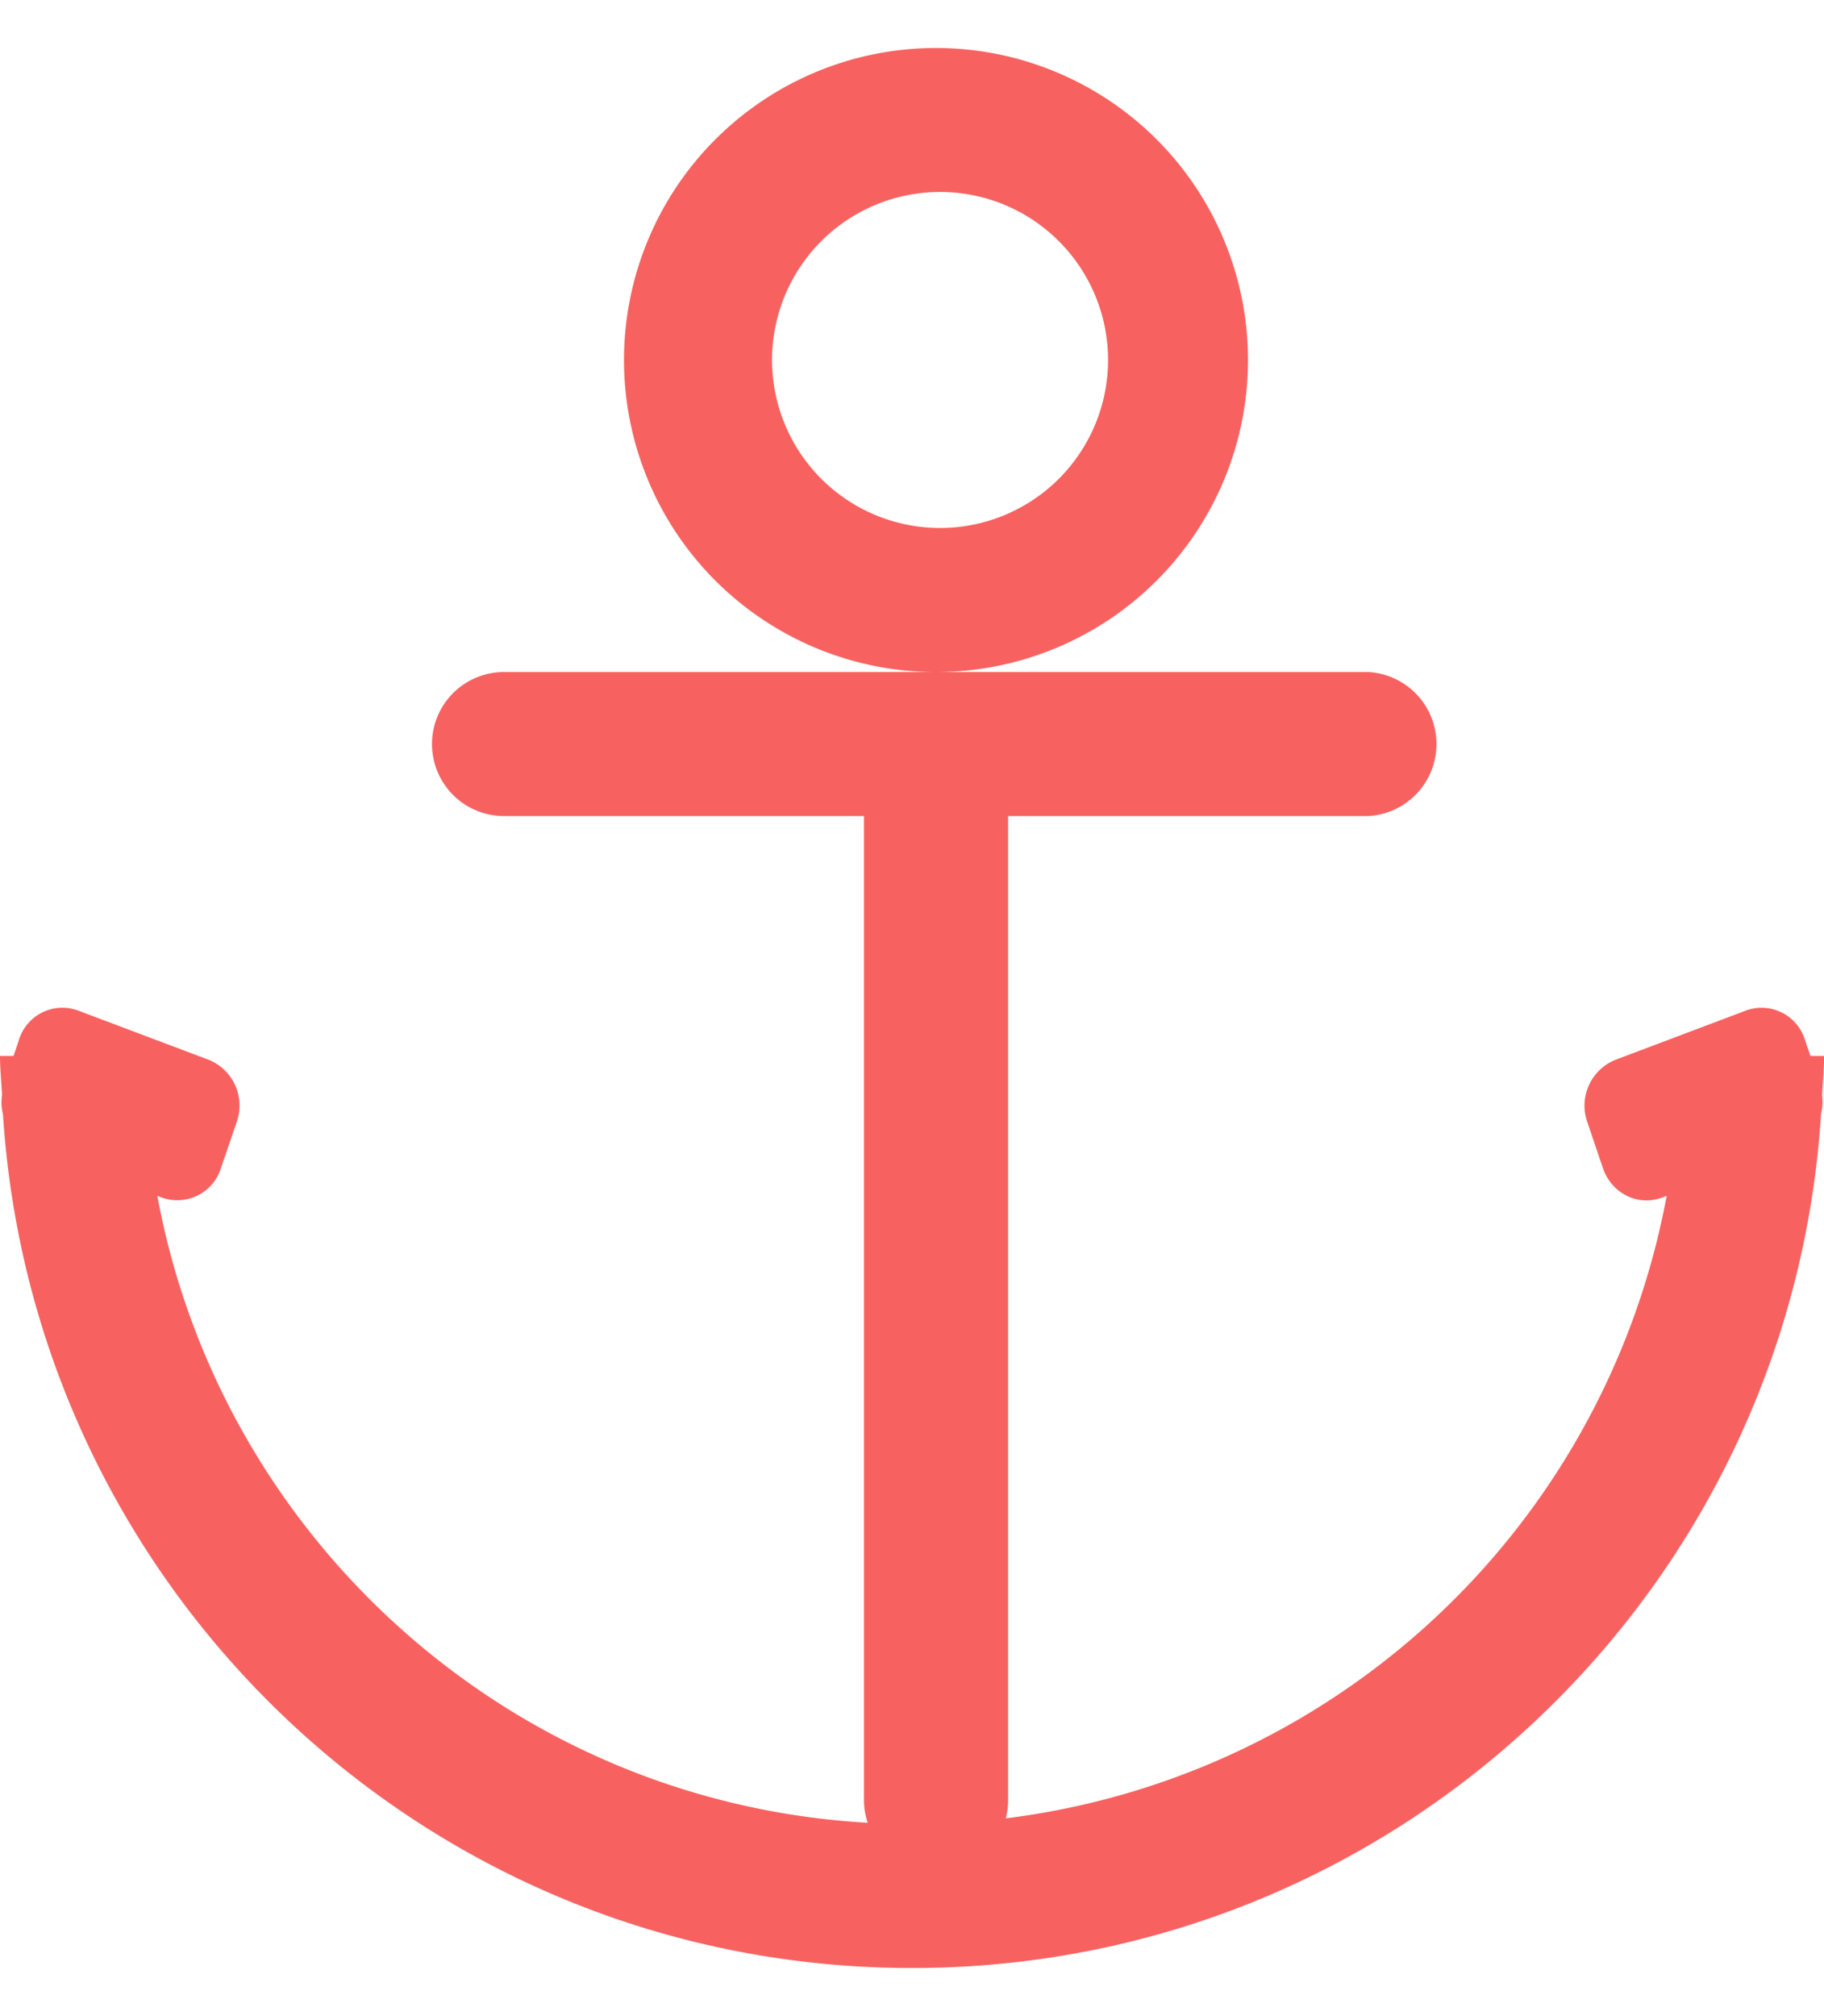 <svg width="19" height="21" viewBox="0 0 19 21" xmlns="http://www.w3.org/2000/svg" xmlns:xlink="http://www.w3.org/1999/xlink"><defs><path d="M251.038 1020.986c-3.711-.212-6.739-2.956-7.399-6.53l.048.018a.476.476 0 0 0 .615-.308l.163-.477a.514.514 0 0 0-.291-.65l-1.36-.513a.474.474 0 0 0-.617.306l-.056.167H242c0 .139.015.274.021.41a.515.515 0 0 0 .01.198c.317 4.963 4.428 8.892 9.47 8.892 5.041 0 9.155-3.932 9.468-8.896a.502.502 0 0 0 .011-.19c.006-.138.021-.274.021-.414h-.142l-.057-.167a.473.473 0 0 0-.615-.306l-1.362.514a.515.515 0 0 0-.29.649l.162.478c.09.264.366.401.616.307l.048-.018a8.004 8.004 0 0 1-6.884 6.484.748.748 0 0 0 .024-.19v-10.25h3.75a.751.751 0 0 0 0-1.5h-9.001a.75.75 0 1 0 0 1.5H251v10.25c0 .082.014.162.038.236zm-2.538-15.236a3.25 3.25 0 1 1 6.5 0 3.25 3.25 0 0 1-6.5 0zm3.25 1.749a1.75 1.75 0 1 0 .001-3.499 1.75 1.75 0 0 0-.001 3.499z" id="a"/></defs><use fill="#F76260" xlink:href="#a" transform="translate(-242 -1002)" fill-rule="evenodd"/></svg>